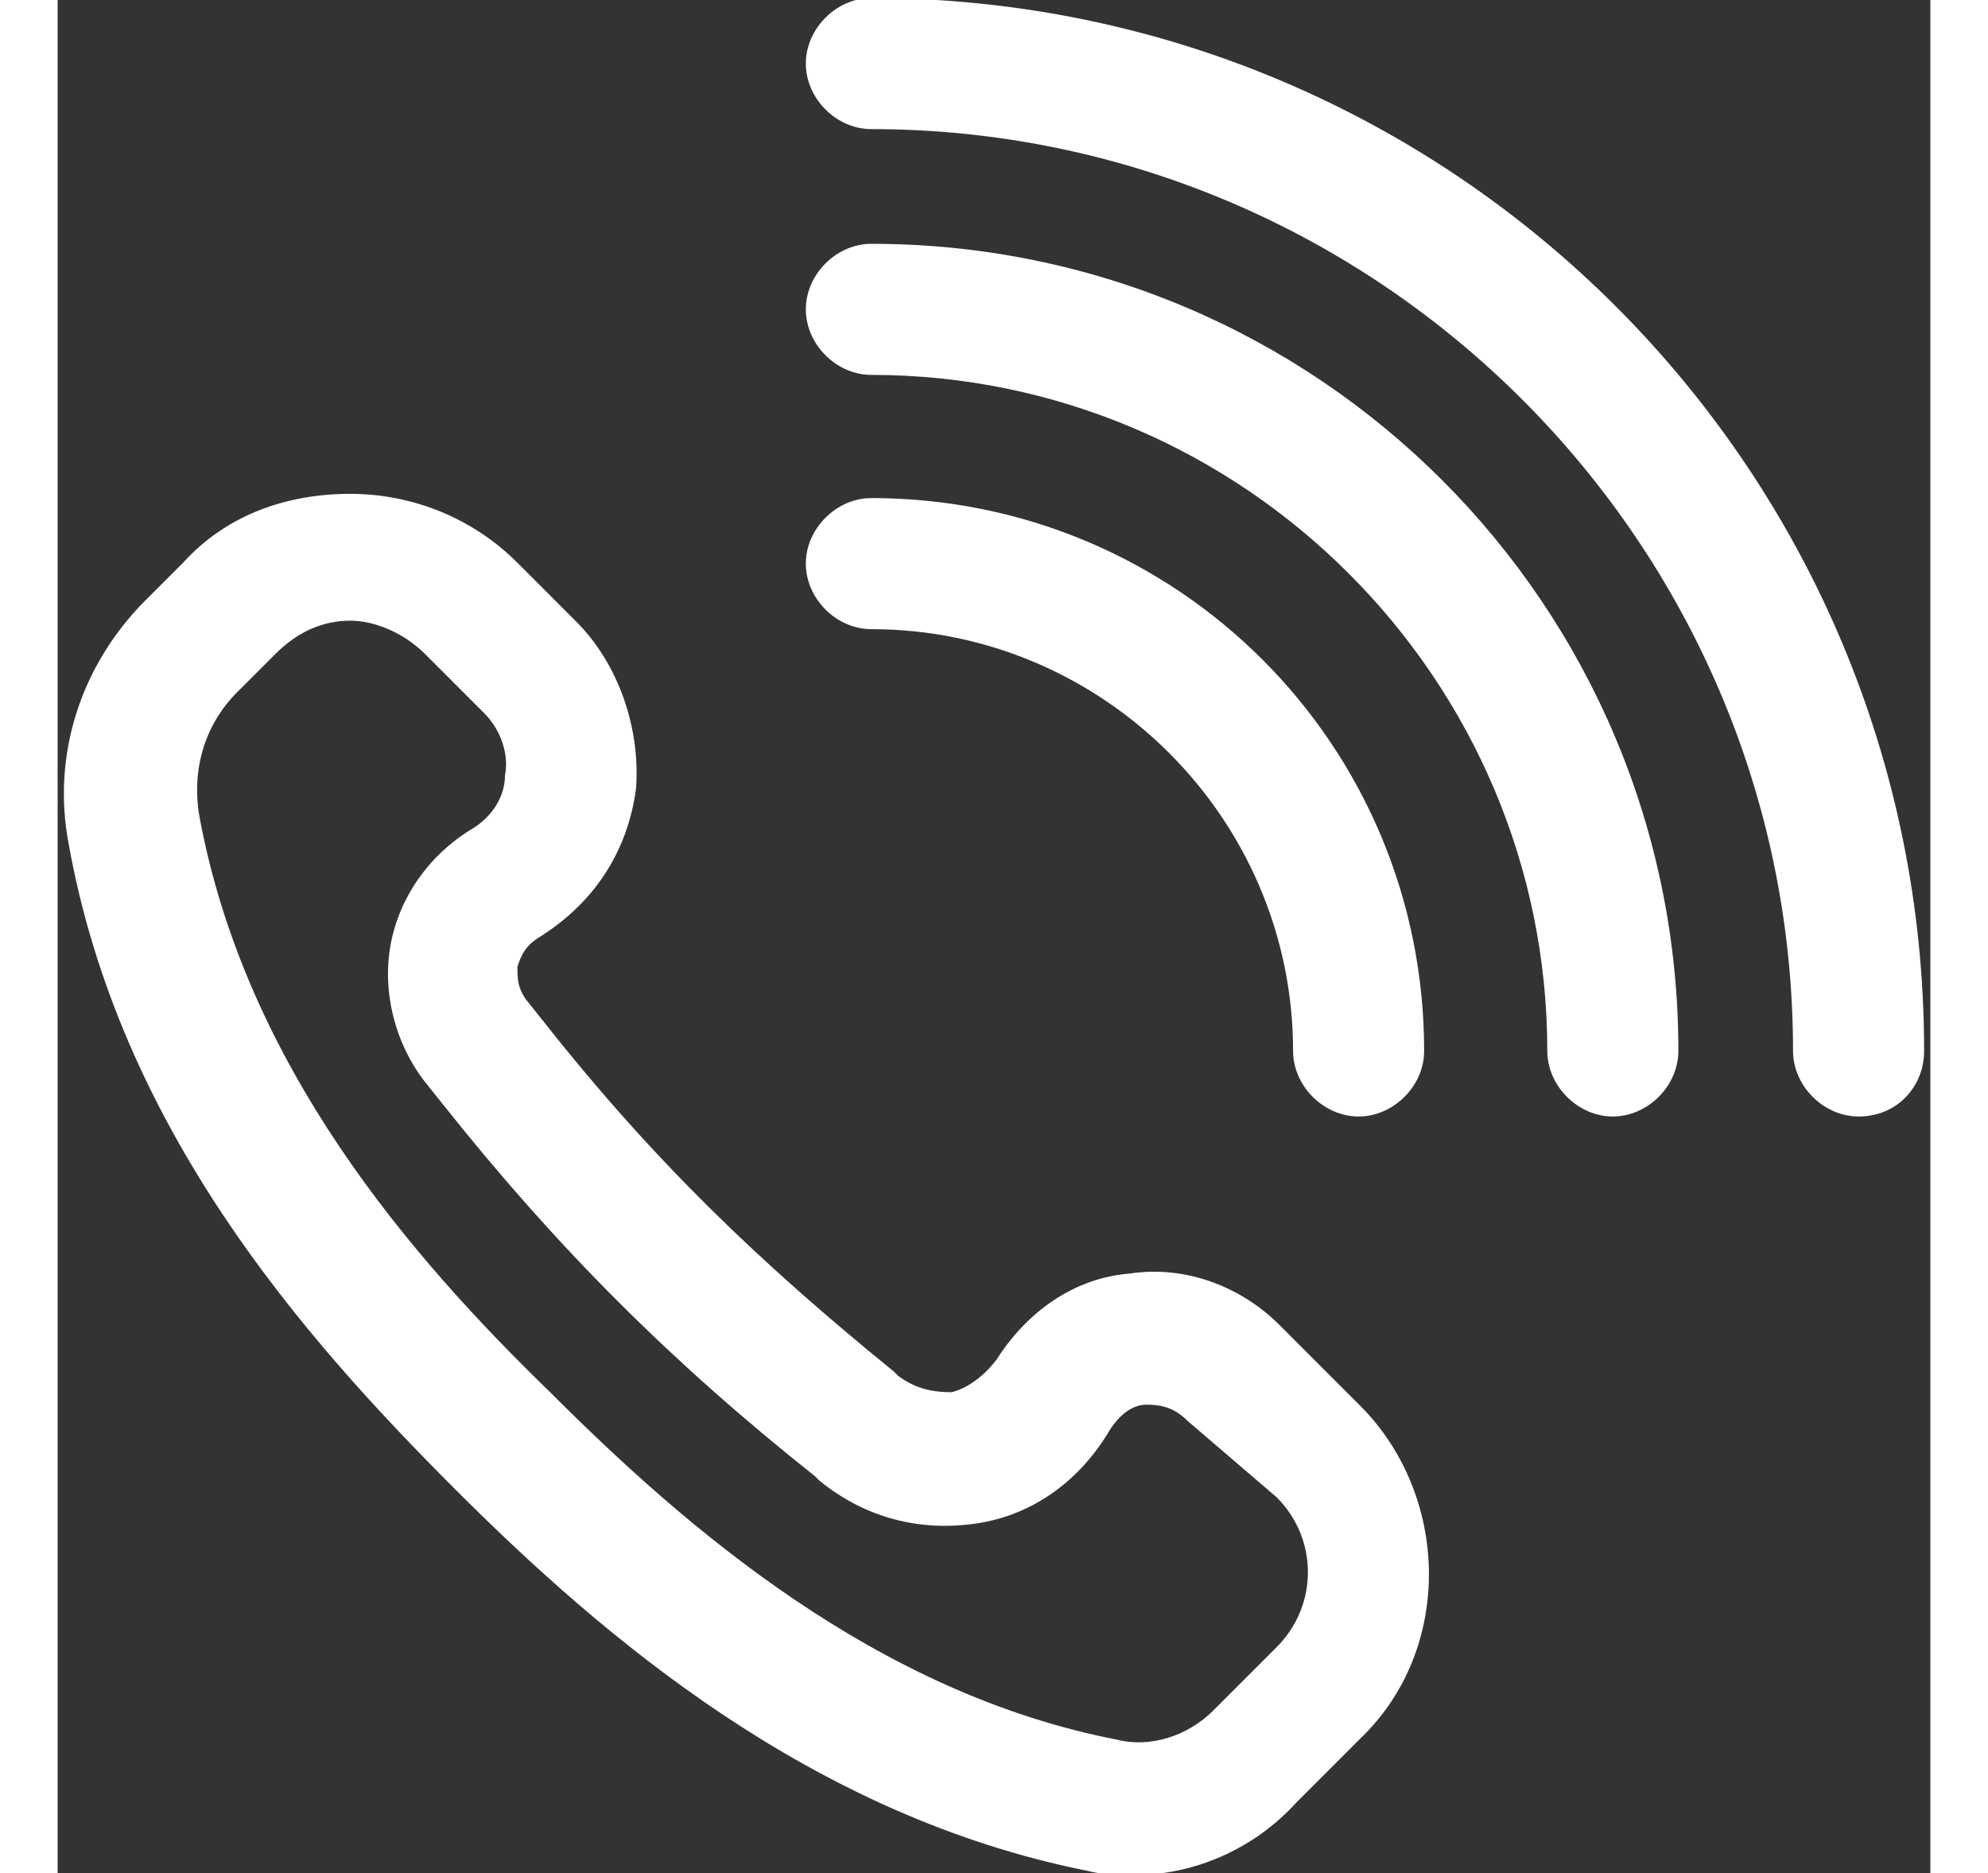 <?xml version="1.0" encoding="iso-8859-1"?>
<!-- Generator: Adobe Illustrator 19.1.0, SVG Export Plug-In . SVG Version: 6.00 Build 0)  -->
<svg version="1.1" id="Capa_1" xmlns="http://www.w3.org/2000/svg" xmlns:xlink="http://www.w3.org/1999/xlink" x="0px" y="0px"  fill="none" stroke="#fff"  width="138px" height="130px"
	 viewBox="0 0 472.476 472.476" style="enable-background:new 0 0 472.476 472.476;" xml:space="preserve">
<rect x="0" y="0" width="472.476" height="472.476" fill="#333333" stroke="none"/>
<g>
	<g>
		<path style="fill:#fff;" d="M271.572,472.476c-4.276,0-7.483,0-11.758-1.069c-69.482-13.896-121.86-58.792-159.273-96.205
			c-38.482-38.482-84.447-90.861-97.274-162.48c-4.276-22.448,3.207-44.896,19.241-60.93l9.621-9.621
			c10.689-11.758,25.655-17.103,41.689-17.103s31,6.414,41.689,17.103l14.965,14.965c10.689,10.689,16.034,26.724,14.965,41.689
			c-2.138,16.034-10.689,28.862-24.586,37.413c-3.207,2.138-4.276,4.276-5.345,7.483c0,3.207,0,5.345,2.138,8.552l4.276,5.345
			c27.793,35.275,54.516,60.93,88.723,88.723l1.069,1.069c4.276,3.207,8.552,4.276,13.896,4.276
			c4.276-1.069,8.552-4.276,11.758-8.552c7.483-11.758,19.241-20.31,33.137-21.379c13.896-2.138,27.793,3.207,37.413,12.827
			l20.31,20.31c22.448,22.448,23.517,60.93,0,83.378l-16.034,16.034C301.502,466.062,286.537,472.476,271.572,472.476z
			 M73.816,156.067c-7.483,0-13.896,3.207-19.241,8.552l-9.621,9.621c-8.552,8.552-11.758,20.31-9.621,32.068
			c11.758,63.068,53.447,111.171,88.723,145.377c34.206,34.206,82.309,75.895,143.239,87.654c8.552,2.138,18.172-1.069,24.586-7.483
			l16.034-16.034c10.69-10.689,10.69-27.793,0-38.482l-22.448-19.241c-3.207-3.207-6.414-4.276-10.69-4.276
			s-7.483,3.207-9.621,6.414c-7.483,12.827-19.241,21.379-33.137,23.517c-13.896,2.138-27.793-1.069-39.551-10.689l-1.069-1.069
			c-36.344-28.862-65.206-57.723-94.068-94.068l-4.276-5.345c-7.483-9.621-10.689-22.448-8.552-34.206
			c2.138-11.758,9.621-22.448,20.31-28.862c5.345-3.207,8.552-8.552,8.552-13.896c1.069-5.345-1.069-11.758-5.345-16.034
			l-14.965-14.965C87.712,159.274,80.23,156.067,73.816,156.067z"/>
		<g>
			<path style="fill:#fff;" d="M328.226,281.134c-8.552,0-16.034-7.483-16.034-16.034c0-58.792-48.103-106.895-106.895-106.895
				c-8.552,0-16.034-7.483-16.034-16.034s7.483-16.034,16.034-16.034c76.964,0,138.963,61.999,138.963,138.963
				C344.26,273.651,336.778,281.134,328.226,281.134z"/>
			<path style="fill:#fff;" d="M454.362,281.134c-8.552,0-16.034-7.483-16.034-16.034c0-128.274-104.757-233.031-233.031-233.031
				c-8.552,0-16.034-7.483-16.034-16.034S196.745,0,205.297,0c146.446,0,265.1,118.653,265.1,265.1
				C470.396,273.651,463.983,281.134,454.362,281.134z"/>
			<path style="fill:#fff;" d="M392.363,281.134c-8.552,0-16.034-7.483-16.034-16.034c0-94.068-76.964-171.032-171.032-171.032
				c-8.552,0-16.034-7.483-16.034-16.034s7.483-16.034,16.034-16.034c112.24,0,203.1,90.861,203.1,203.1
				C408.397,273.651,400.915,281.134,392.363,281.134z"/>
		</g>
	</g>
</g>
<g>
</g>
<g>
</g>
<g>
</g>
<g>
</g>
<g>
</g>
<g>
</g>
<g>
</g>
<g>
</g>
<g>
</g>
<g>
</g>
<g>
</g>
<g>
</g>
<g>
</g>
<g>
</g>
<g>
</g>
</svg>
